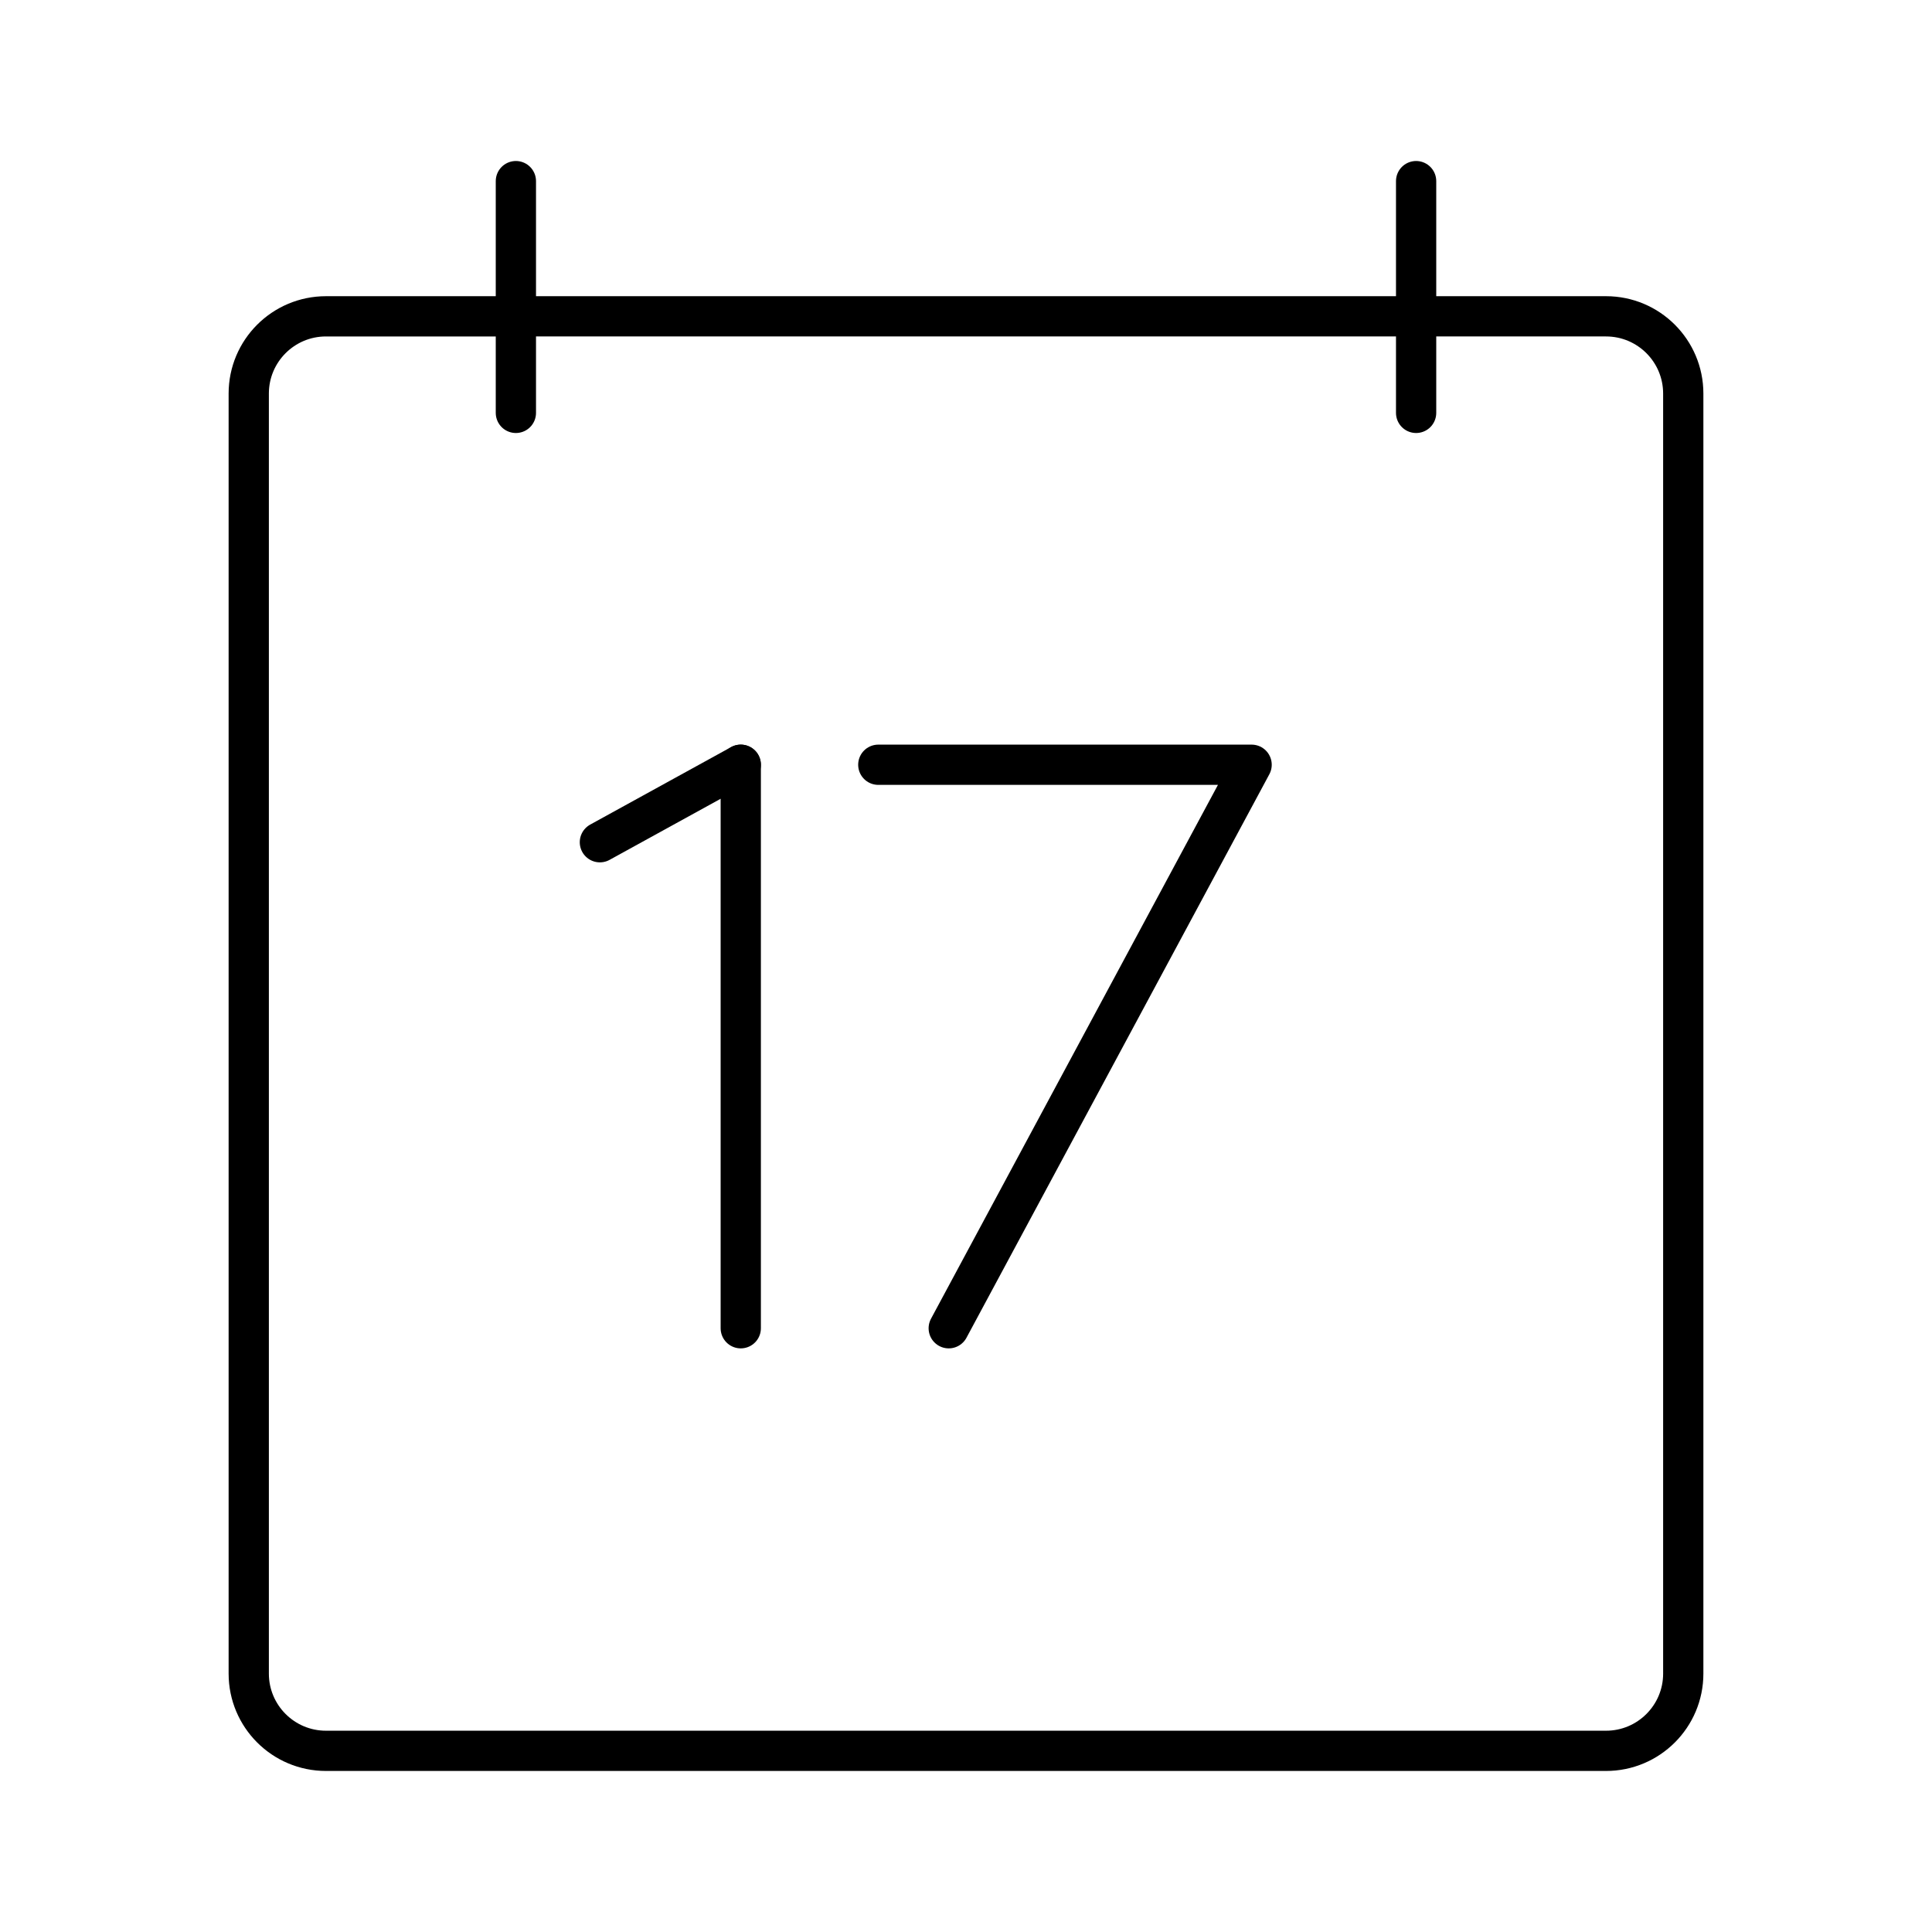 <?xml version="1.0" encoding="UTF-8"?><svg xmlns="http://www.w3.org/2000/svg" viewBox="0 0 48 48"><defs><style>.c{fill:none;stroke:#000;stroke-linecap:round;stroke-linejoin:round;}</style></defs><g id="a"><g><g><line class="c" x1="14.904" y1="20.925" x2="18.404" y2="19"/><line class="c" x1="18.404" y1="19" x2="18.404" y2="33"/></g><polyline class="c" points="23.571 33 31.096 19 21.821 19"/></g></g><g id="b"><path class="c" d="m8.099,7.859c-1.06,0-1.919.859-1.919,1.919v31.802c0,1.06.859,1.919,1.919,1.919h31.802c1.06,0,1.919-.859,1.919-1.919h0V9.778c0-1.06-.859-1.919-1.919-1.919H8.099Z"/><line class="c" x1="12.817" y1="10.258" x2="12.817" y2="4.5"/><line class="c" x1="35.183" y1="10.258" x2="35.183" y2="4.5"/></g></svg>